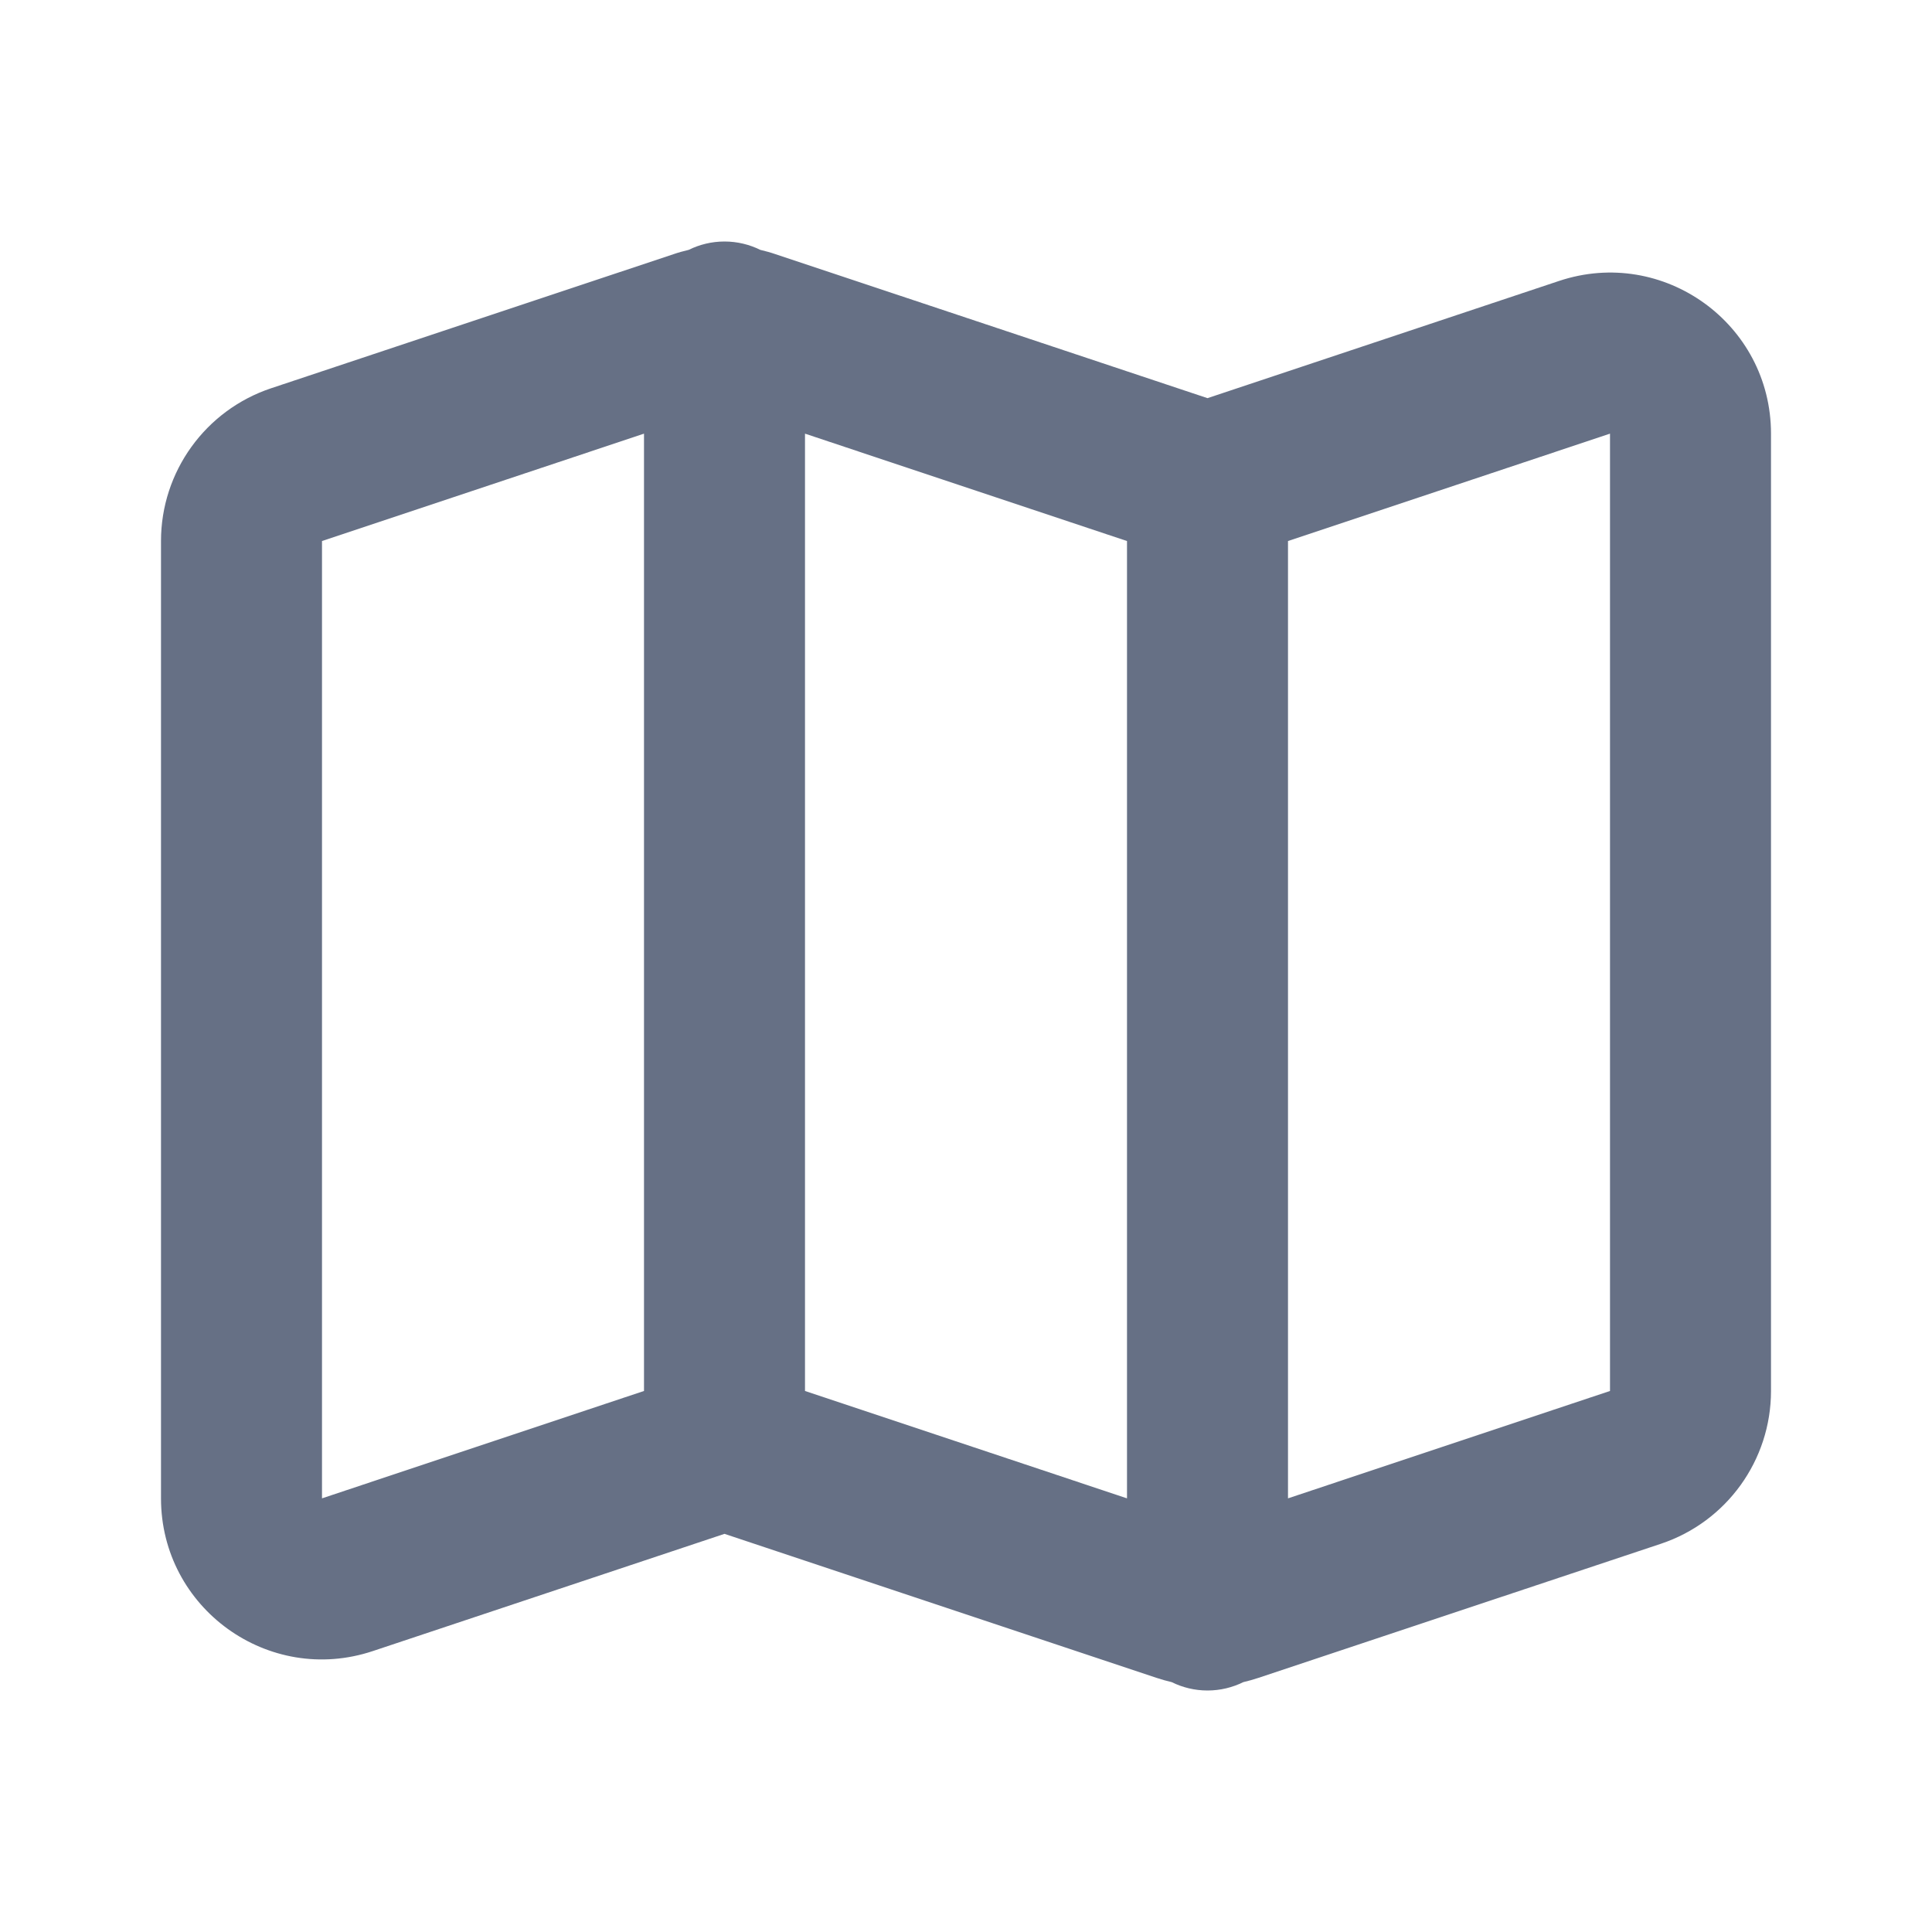 <svg width="24" height="24" viewBox="0 0 24 24" fill="none" xmlns="http://www.w3.org/2000/svg">
<path fill-rule="evenodd" clip-rule="evenodd" d="M9 3C9.16 3 9.311 3.038 9.445 3.104C9.508 3.119 9.571 3.136 9.632 3.157L15 4.946L19.367 3.49C20.663 3.058 22 4.022 22 5.387V17.279C22 18.14 21.449 18.904 20.633 19.177L15.633 20.843C15.571 20.864 15.508 20.881 15.445 20.896C15.311 20.962 15.16 21 15 21C14.84 21 14.689 20.962 14.555 20.896C14.492 20.881 14.429 20.864 14.367 20.843L9 19.054L4.632 20.51C3.337 20.942 2 19.978 2 18.613V6.721C2 5.86 2.551 5.096 3.368 4.823L8.368 3.157C8.429 3.136 8.492 3.119 8.555 3.104C8.689 3.038 8.84 3 9 3ZM16 18.613L20 17.279V5.387L16 6.721V18.613ZM14 6.721V18.613L10 17.279V5.387L14 6.721ZM4 6.721L8 5.387V17.279L4 18.613V6.721Z" fill="#667085"/>
</svg>
